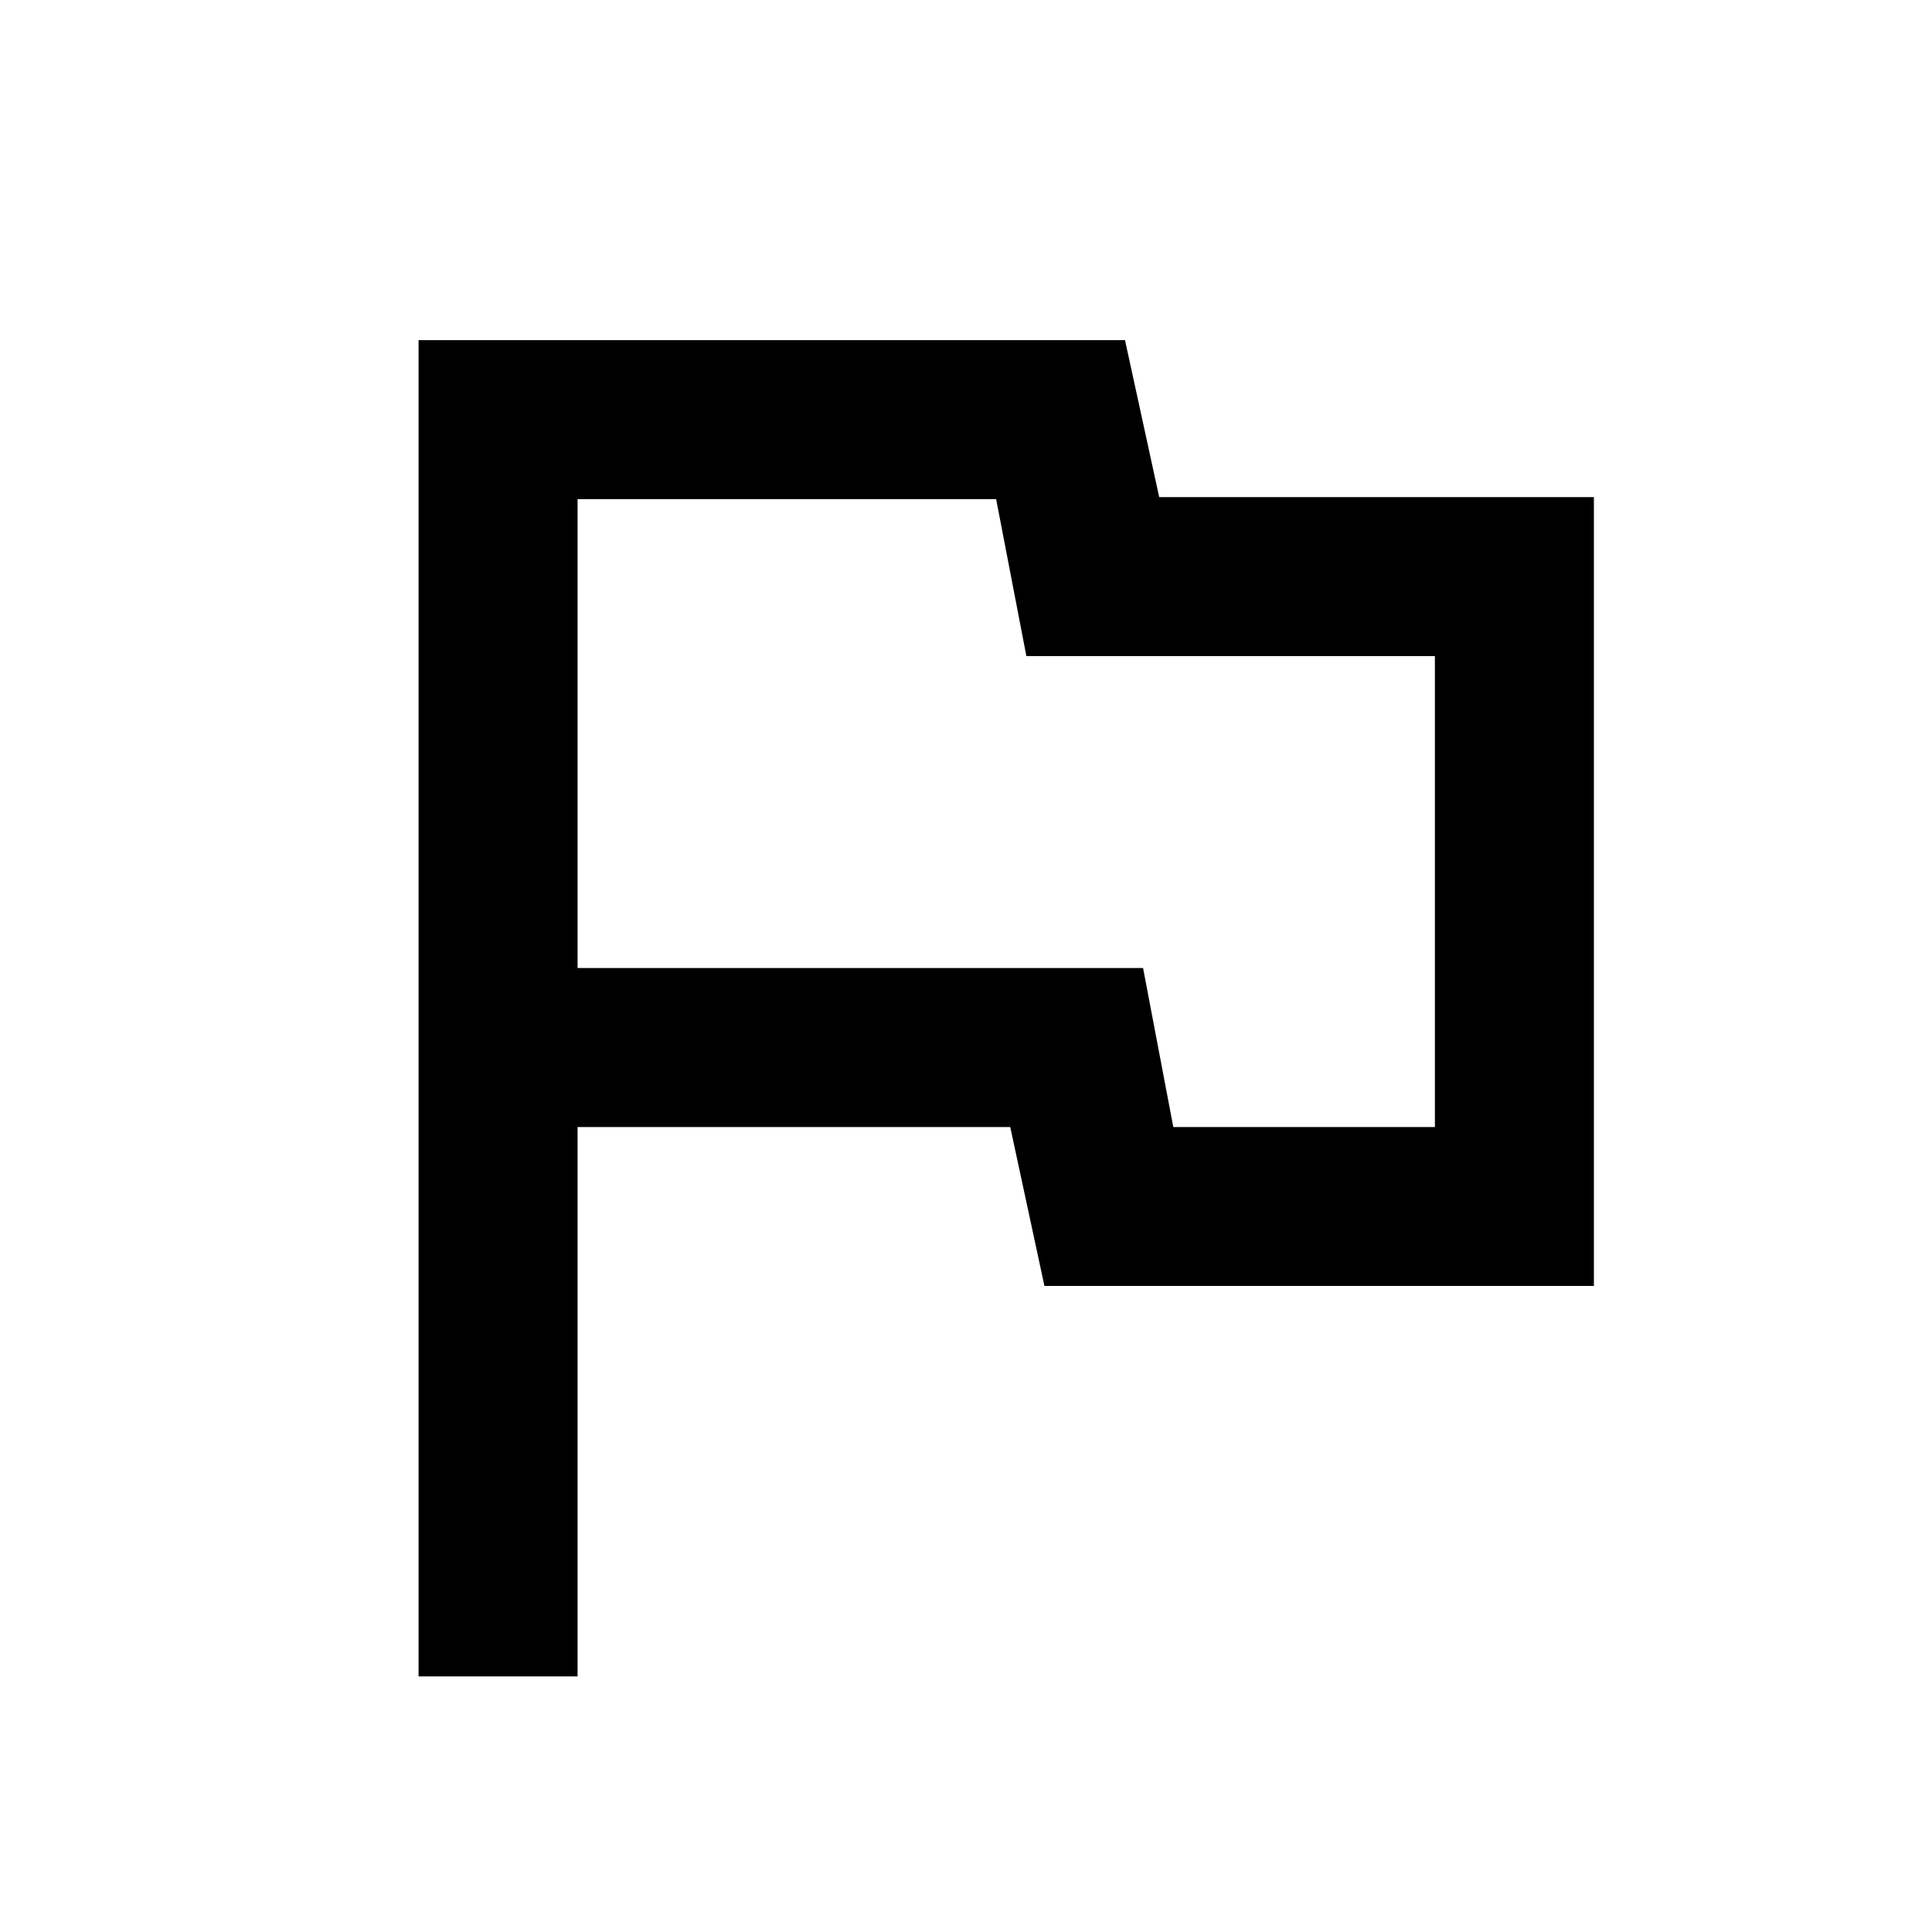 <svg xmlns="http://www.w3.org/2000/svg" height="20" width="20"><path d="M4.333 17.354V3.521H11.646L12 5.146H16.5V13.312H10.812L10.458 11.667H5.979V17.354ZM10.417 8.396ZM12.146 11.667H14.854V6.792H10.625L10.312 5.167H5.979V10.021H11.833Z"/></svg>